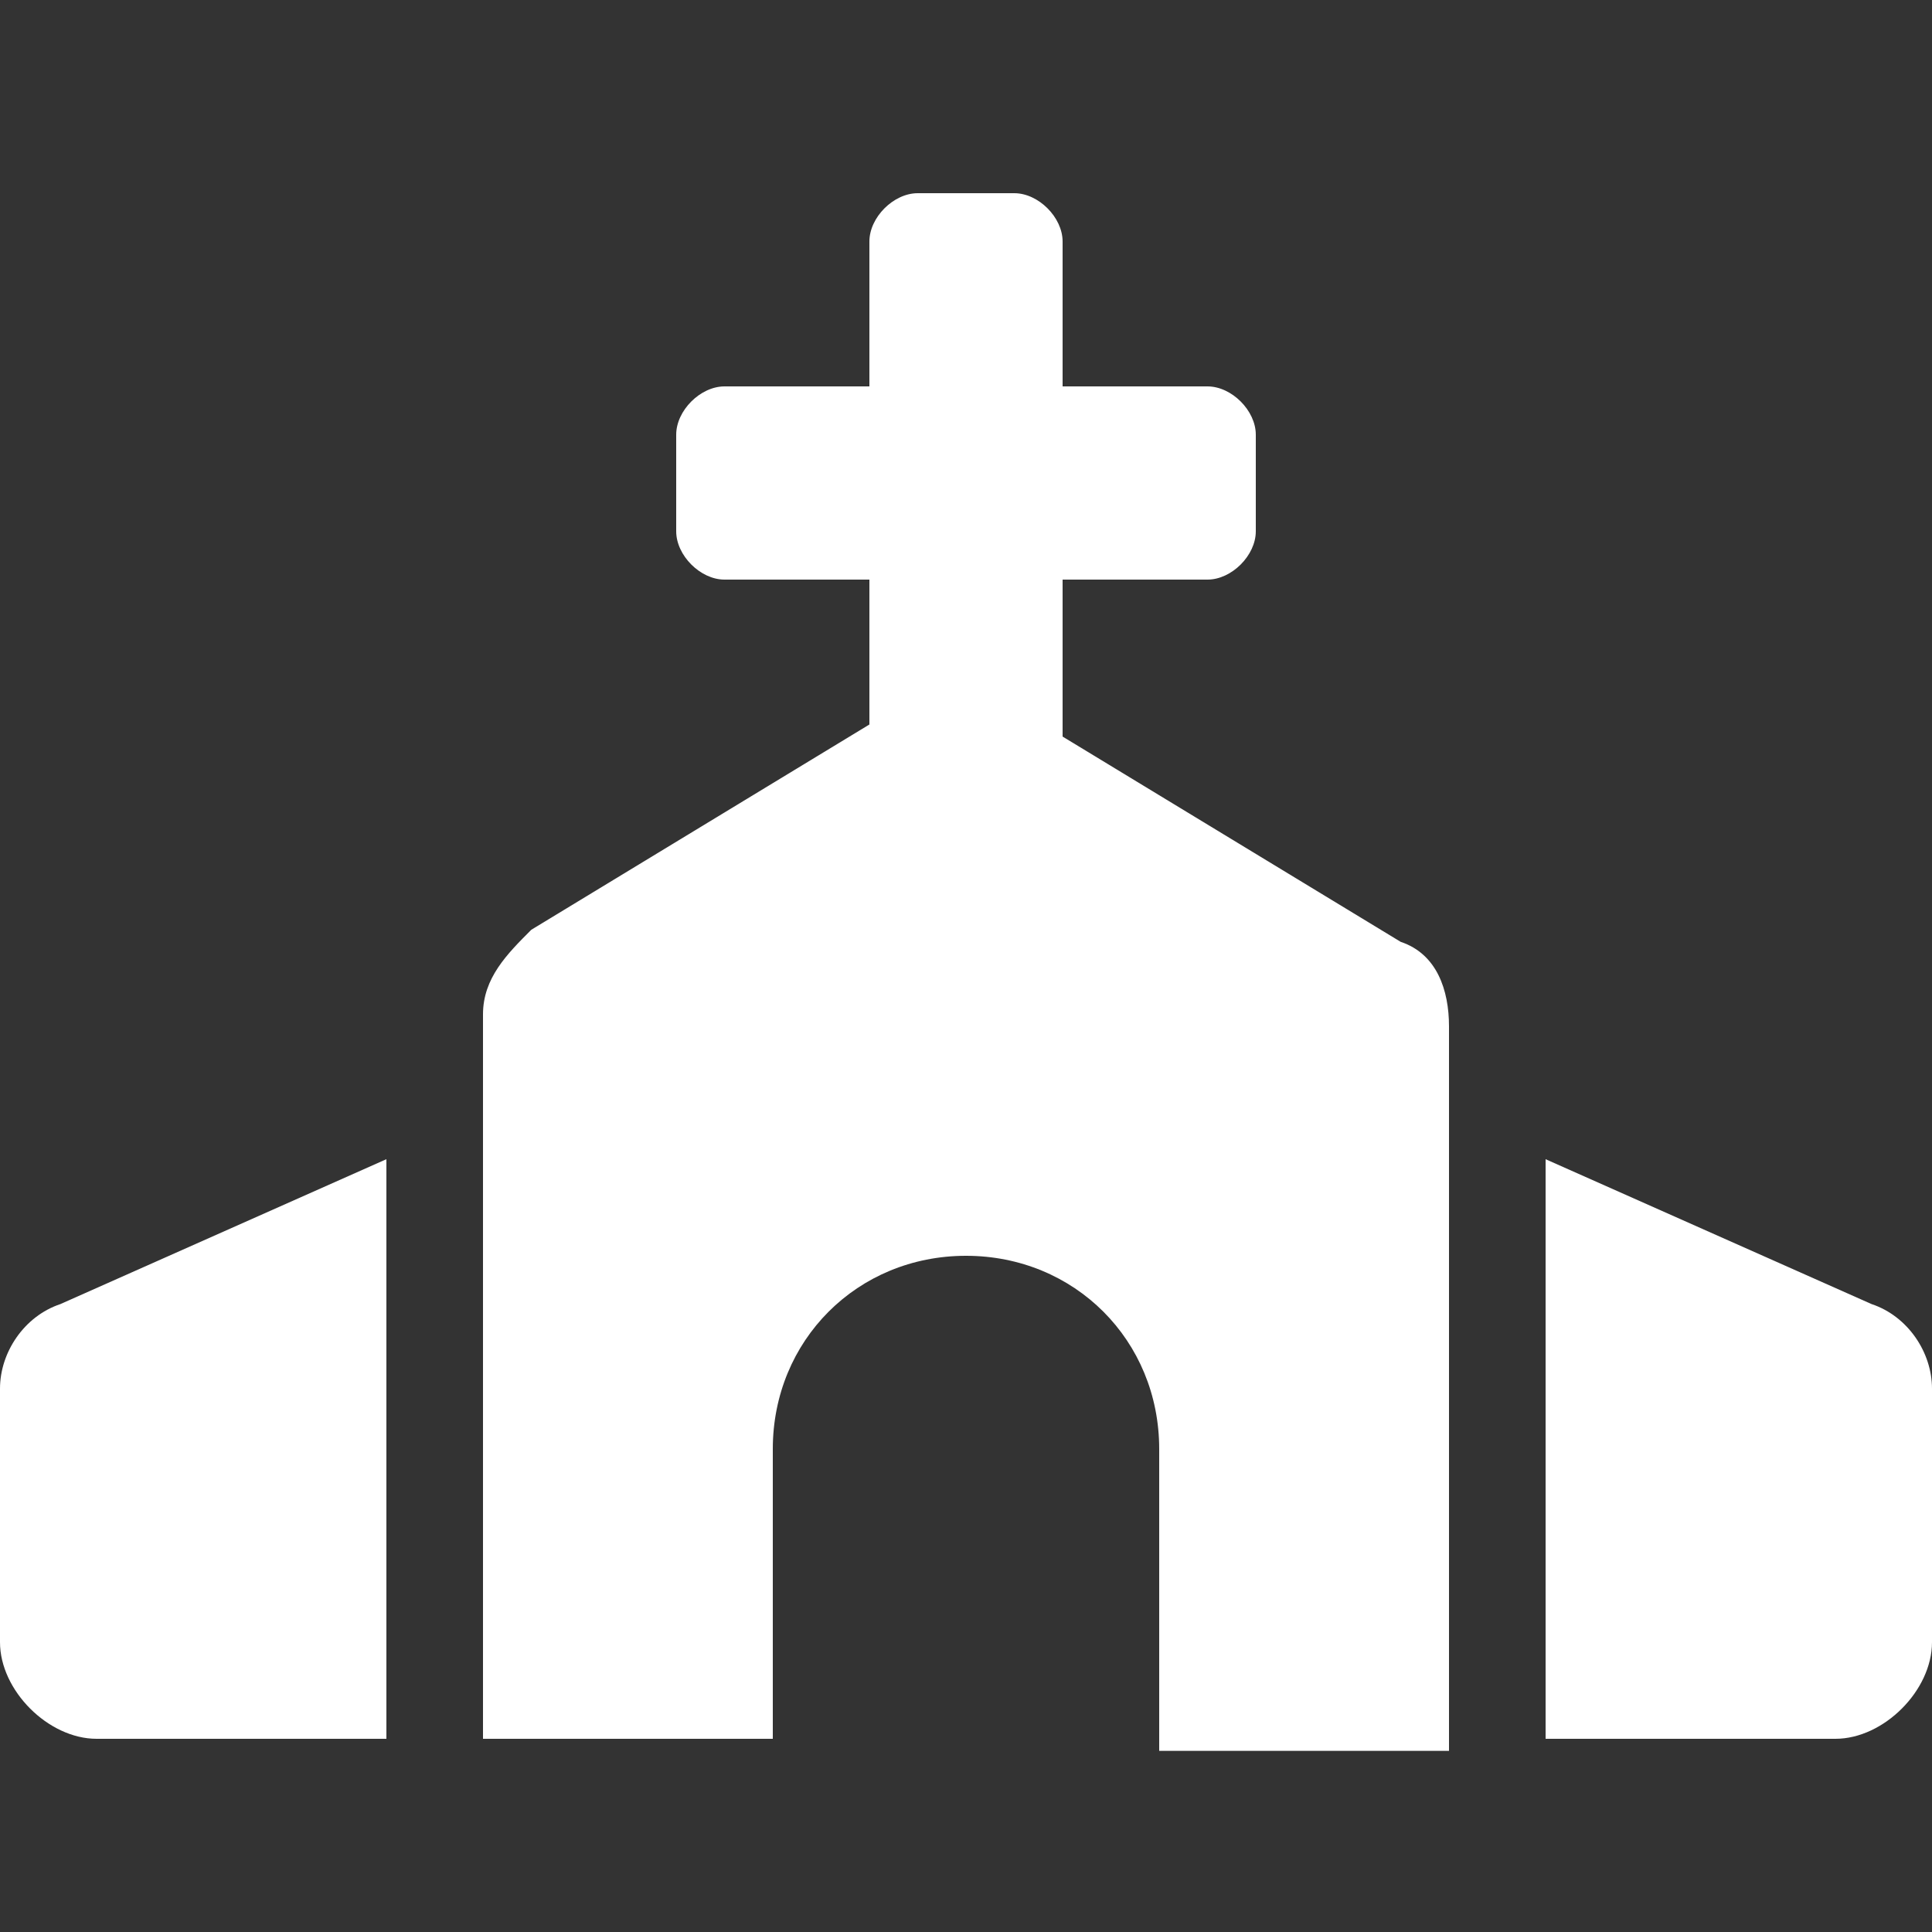 <?xml version="1.0" encoding="utf-8"?>
<!-- Generator: Adobe Illustrator 25.1.0, SVG Export Plug-In . SVG Version: 6.00 Build 0)  -->
<svg version="1.1" id="Layer_1" xmlns="http://www.w3.org/2000/svg" xmlns:xlink="http://www.w3.org/1999/xlink" x="0px" y="0px"
	 width="16px" height="16px" viewBox="0 0 16 16" style="enable-background:new 0 0 16 16;" xml:space="preserve">
<rect x="0" y="0" width="16" height="16" fill="#333333" stroke="none"/>
<style type="text/css">
	.st0{fill:#FFFFFF;}
</style>
<g id="Layer_2_1_">
	<g>
		<path class="st0" d="M0.5,10.8l2.7-1.2v4.8H0.8C0.4,14.4,0,14,0,13.6v-2.1C0,11.2,0.2,10.9,0.5,10.8z M12,8.5v6H9.6V12
			c0-0.9-0.7-1.6-1.6-1.6S6.4,11.1,6.4,12v2.4H4v-6c0-0.3,0.2-0.5,0.4-0.7l2.8-1.7V4.8H6c-0.2,0-0.4-0.2-0.4-0.4V3.6
			c0-0.2,0.2-0.4,0.4-0.4h1.2V2c0-0.2,0.2-0.4,0.4-0.4h0.8c0.2,0,0.4,0.2,0.4,0.4v1.2H10c0.2,0,0.4,0.2,0.4,0.4v0.8
			c0,0.2-0.2,0.4-0.4,0.4H8.8v1.3l2.8,1.7C11.9,7.9,12,8.2,12,8.5z M16,11.5v2.1c0,0.4-0.4,0.8-0.8,0.8h-2.4V9.6l2.7,1.2
			C15.8,10.9,16,11.2,16,11.5z"/>
	</g>
</g>
</svg>
